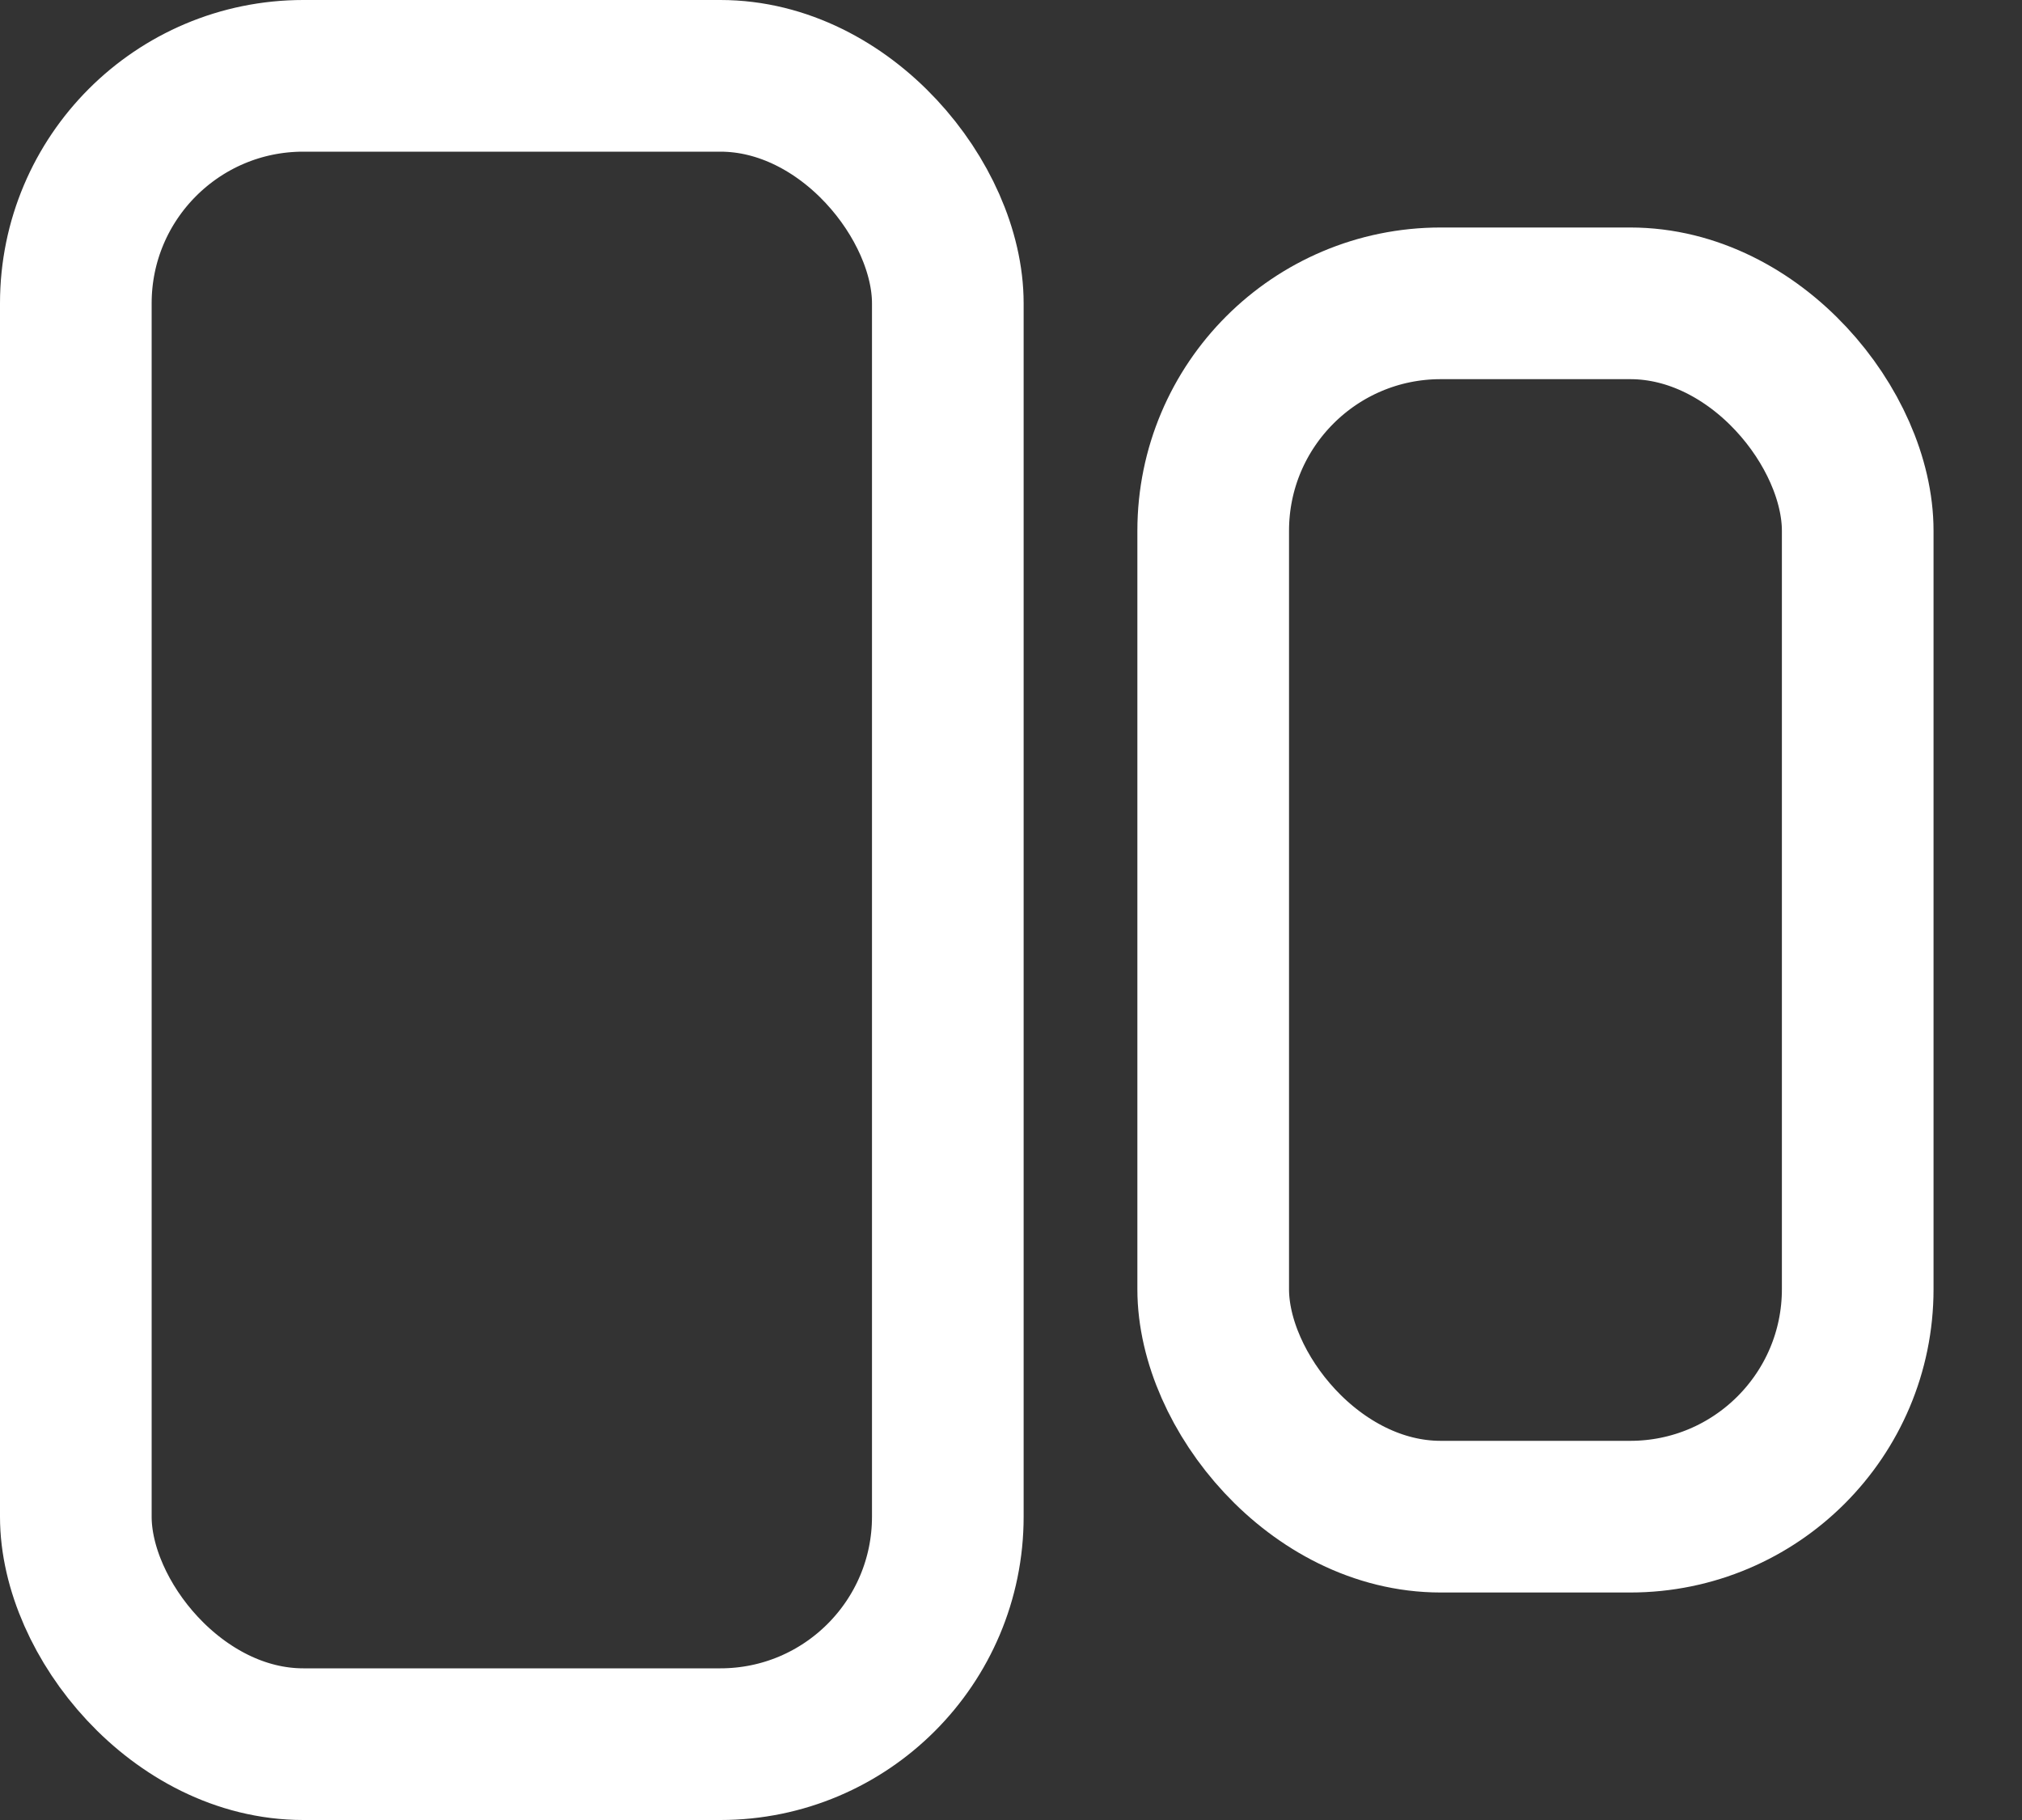 <svg width="20" height="18" viewBox="0 0 20 18" fill="none" xmlns="http://www.w3.org/2000/svg">
<rect x="0" y="0" width="20" height="18" fill="#333333" stroke="none"/>
<rect x="0.75" y="0.75" width="8.625" height="16.5" rx="2.25" stroke="white" stroke-width="1.5"/>
<rect x="12" y="3" width="6.375" height="12" rx="2.25" stroke="white" stroke-width="1.5"/>
</svg>
